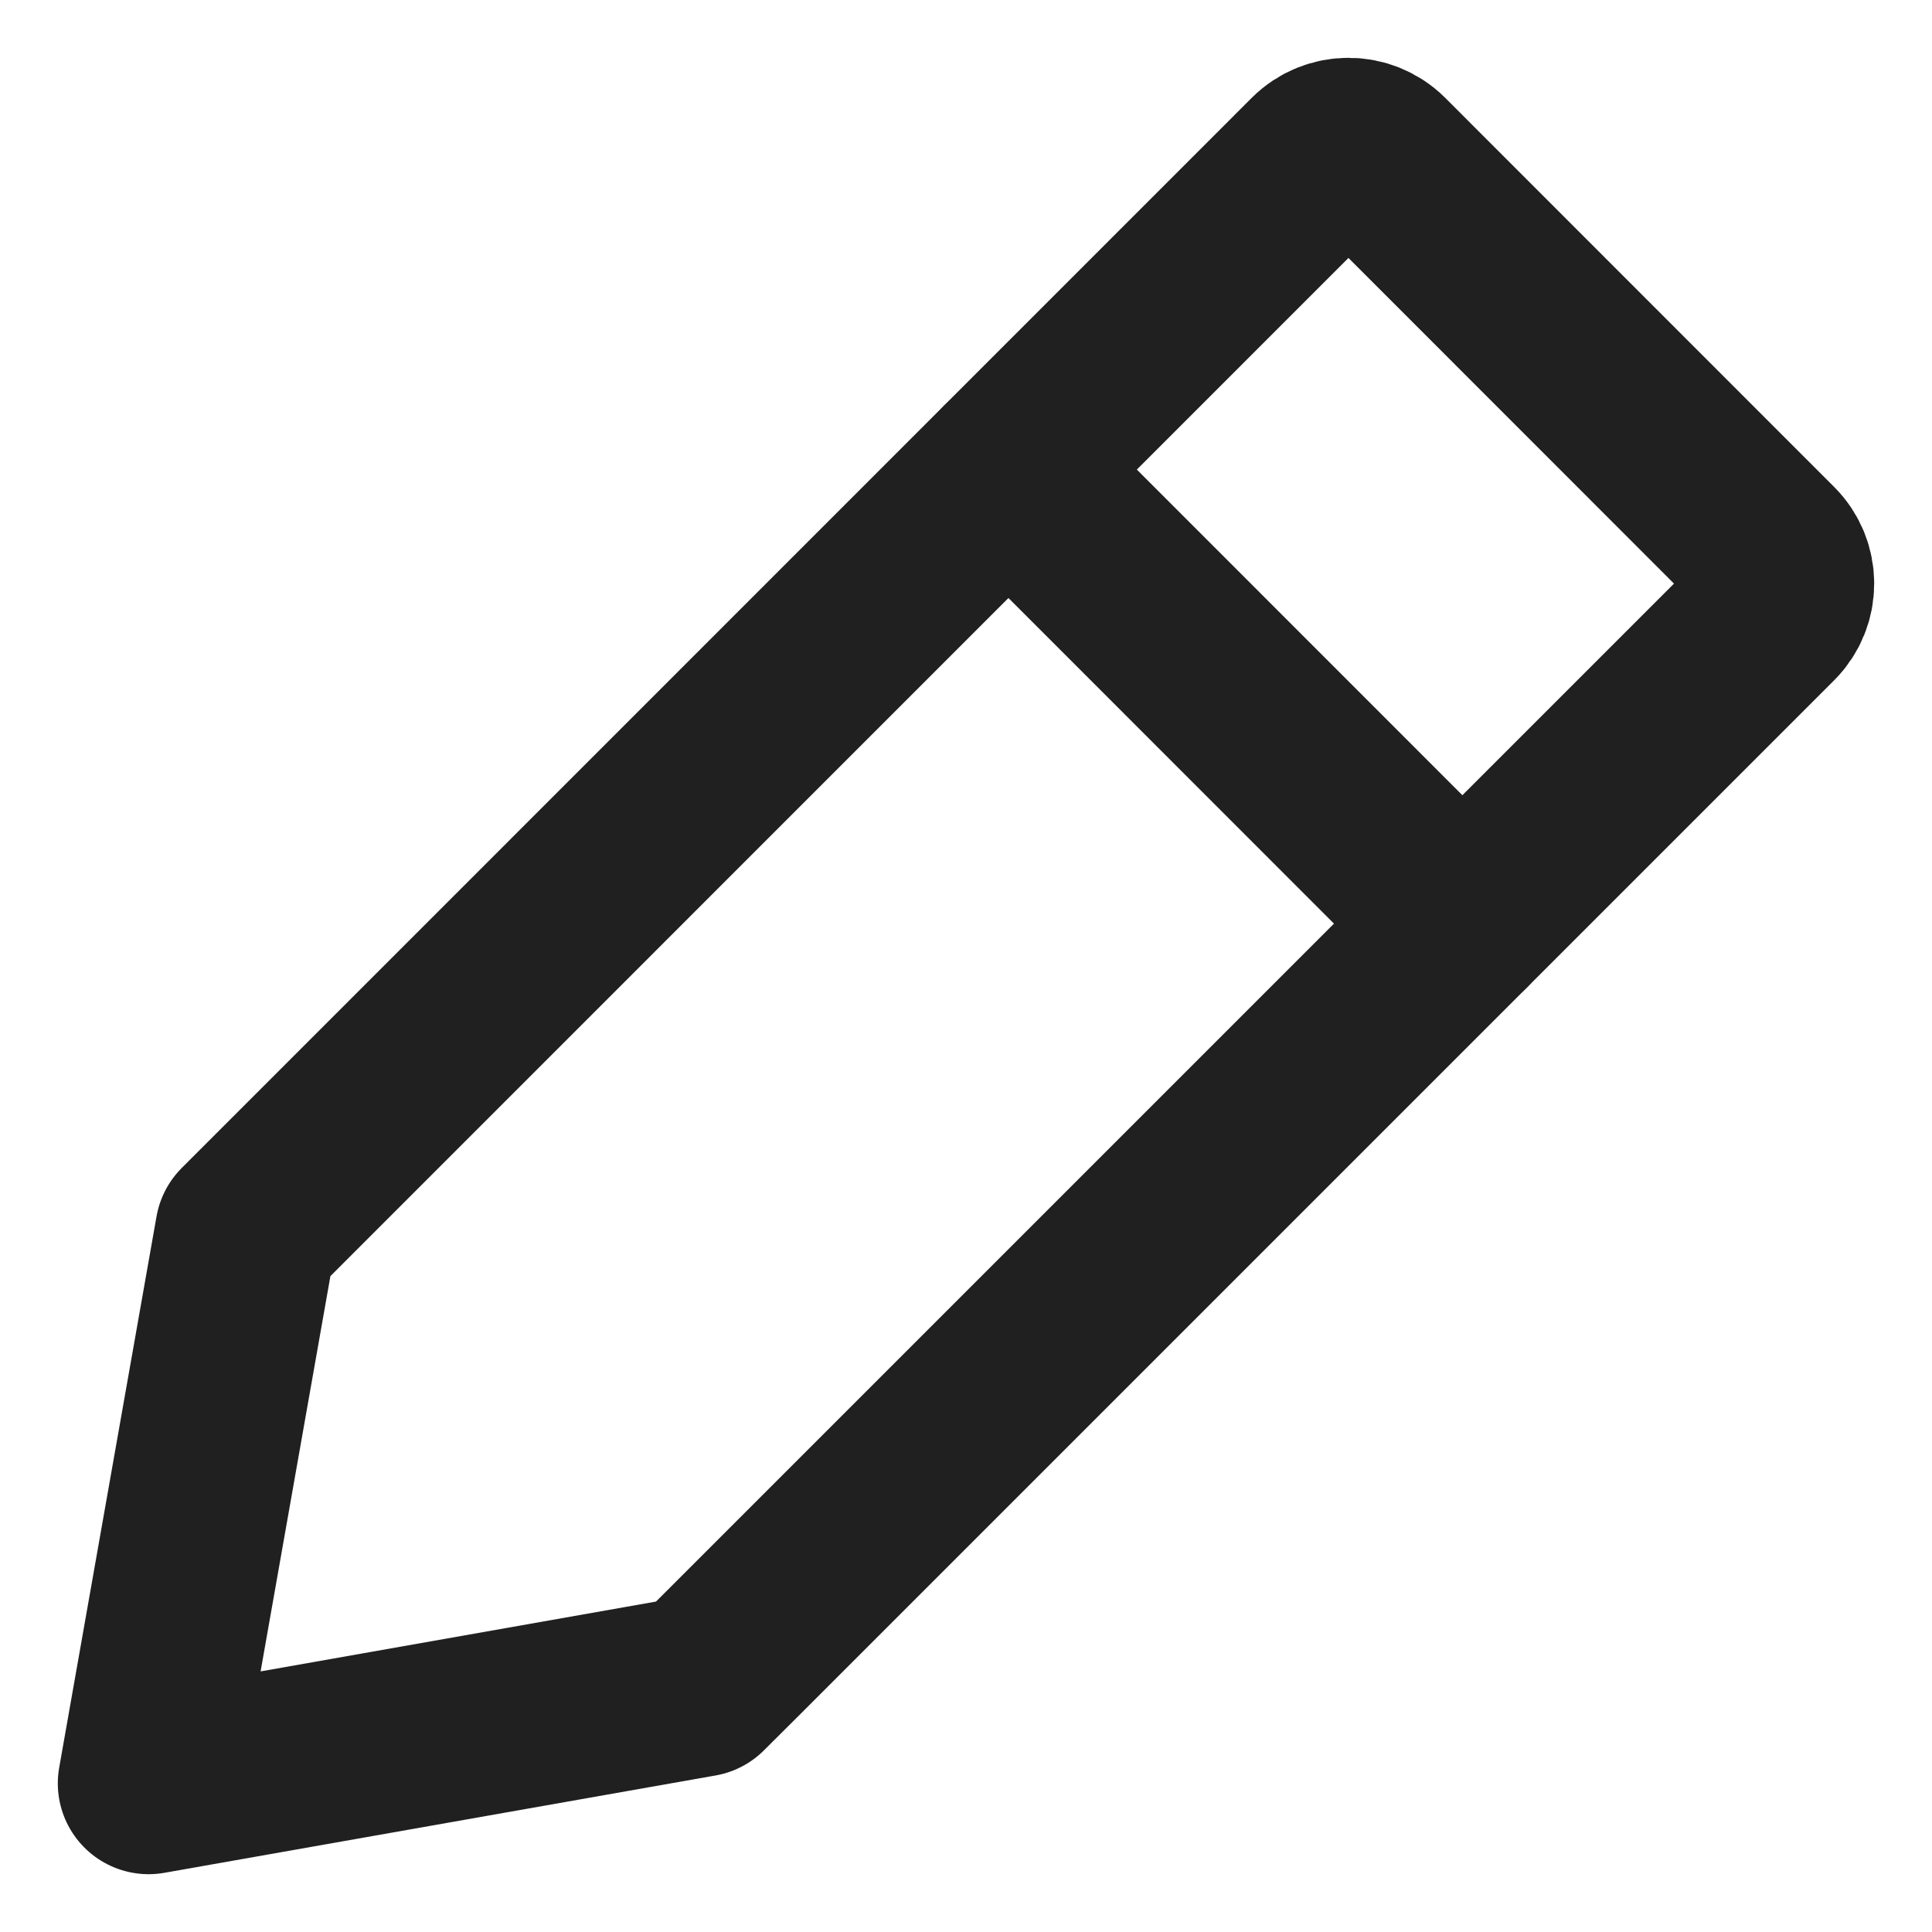 <?xml version="1.0" encoding="UTF-8"?>
<svg width="13px" height="13px" viewBox="0 0 13 13" version="1.1" xmlns="http://www.w3.org/2000/svg" xmlns:xlink="http://www.w3.org/1999/xlink">
    <!-- Generator: sketchtool 52.6 (67491) - http://www.bohemiancoding.com/sketch -->
    <title>6C0E9F5C-A23B-4B9F-B3C6-1FF472FC7B49@1x</title>
    <desc>Created with sketchtool.</desc>
    <g id="Page-1" stroke="none" stroke-width="1" fill="none" fill-rule="evenodd" stroke-linecap="round" stroke-linejoin="round">
        <g id="3.1-Companies-Final" transform="translate(-772, -744)" stroke="#202020" stroke-width="1.222">
            <g id="Group-4" transform="translate(100, 556)">
                <g id="Edit-Icon" transform="translate(673, 189)">
                    <path d="M3.928,10.127 L10.91,3.145 C11.03,3.025 11.03,2.829 10.91,2.709 L8.292,0.09 C8.171,-0.03 7.976,-0.03 7.855,0.09 L0.873,7.073 L0.655,7.291 L9.66338121e-13,11 L3.709,10.345 L3.928,10.127 L3.928,10.127 Z" id="Stroke-463"></path>
                    <path d="M8.84,5.215 L5.786,2.16" id="Stroke-464"></path>
                </g>
            </g>
        </g>
    </g>
</svg>